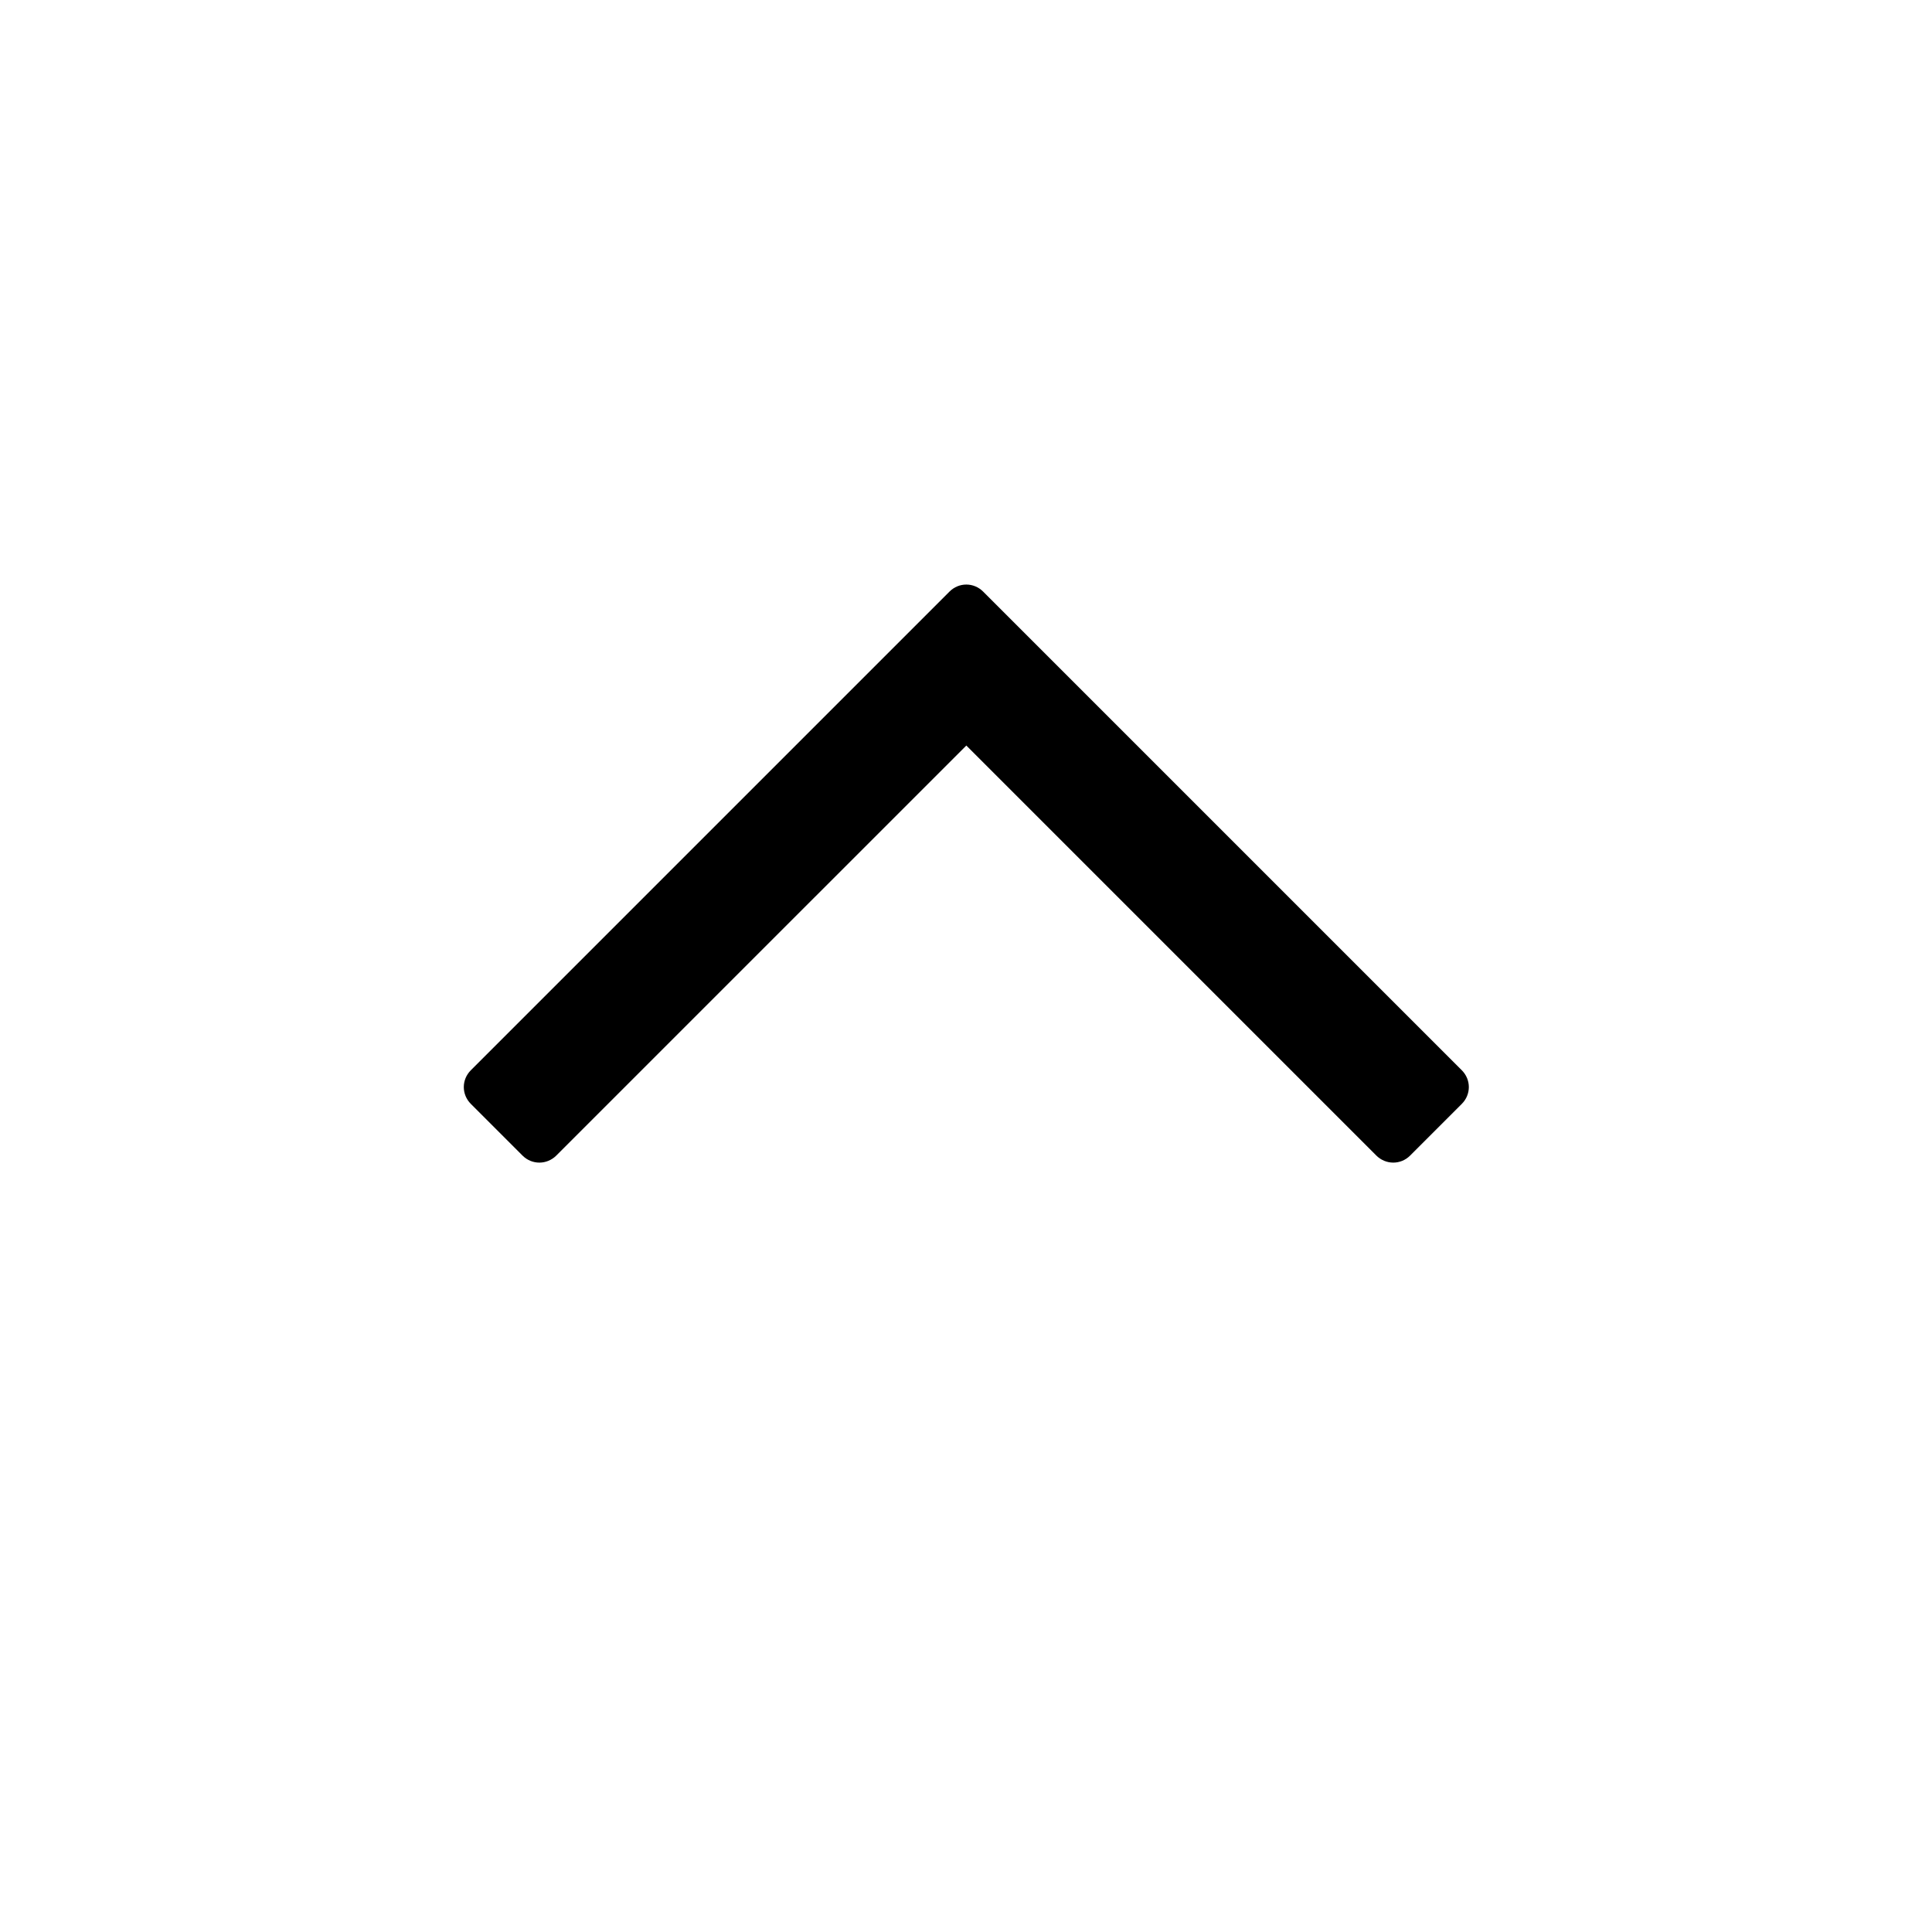 <svg viewBox="0 0 1024 1024" focusable="false"><path d="M503.234 313.575 249.575 567.234c-4.998 4.998-5.001 12.869-.003 17.867l27.39 27.39c5 5 12.927 4.939 17.926-.06L512.169 395.15 729.45 612.43c4.999 5 12.927 5.06 17.925.062l27.39-27.39c5-5 4.996-12.87-.002-17.868L521.104 313.575c-4.998-4.998-12.872-4.998-17.87 0Z"/></svg>